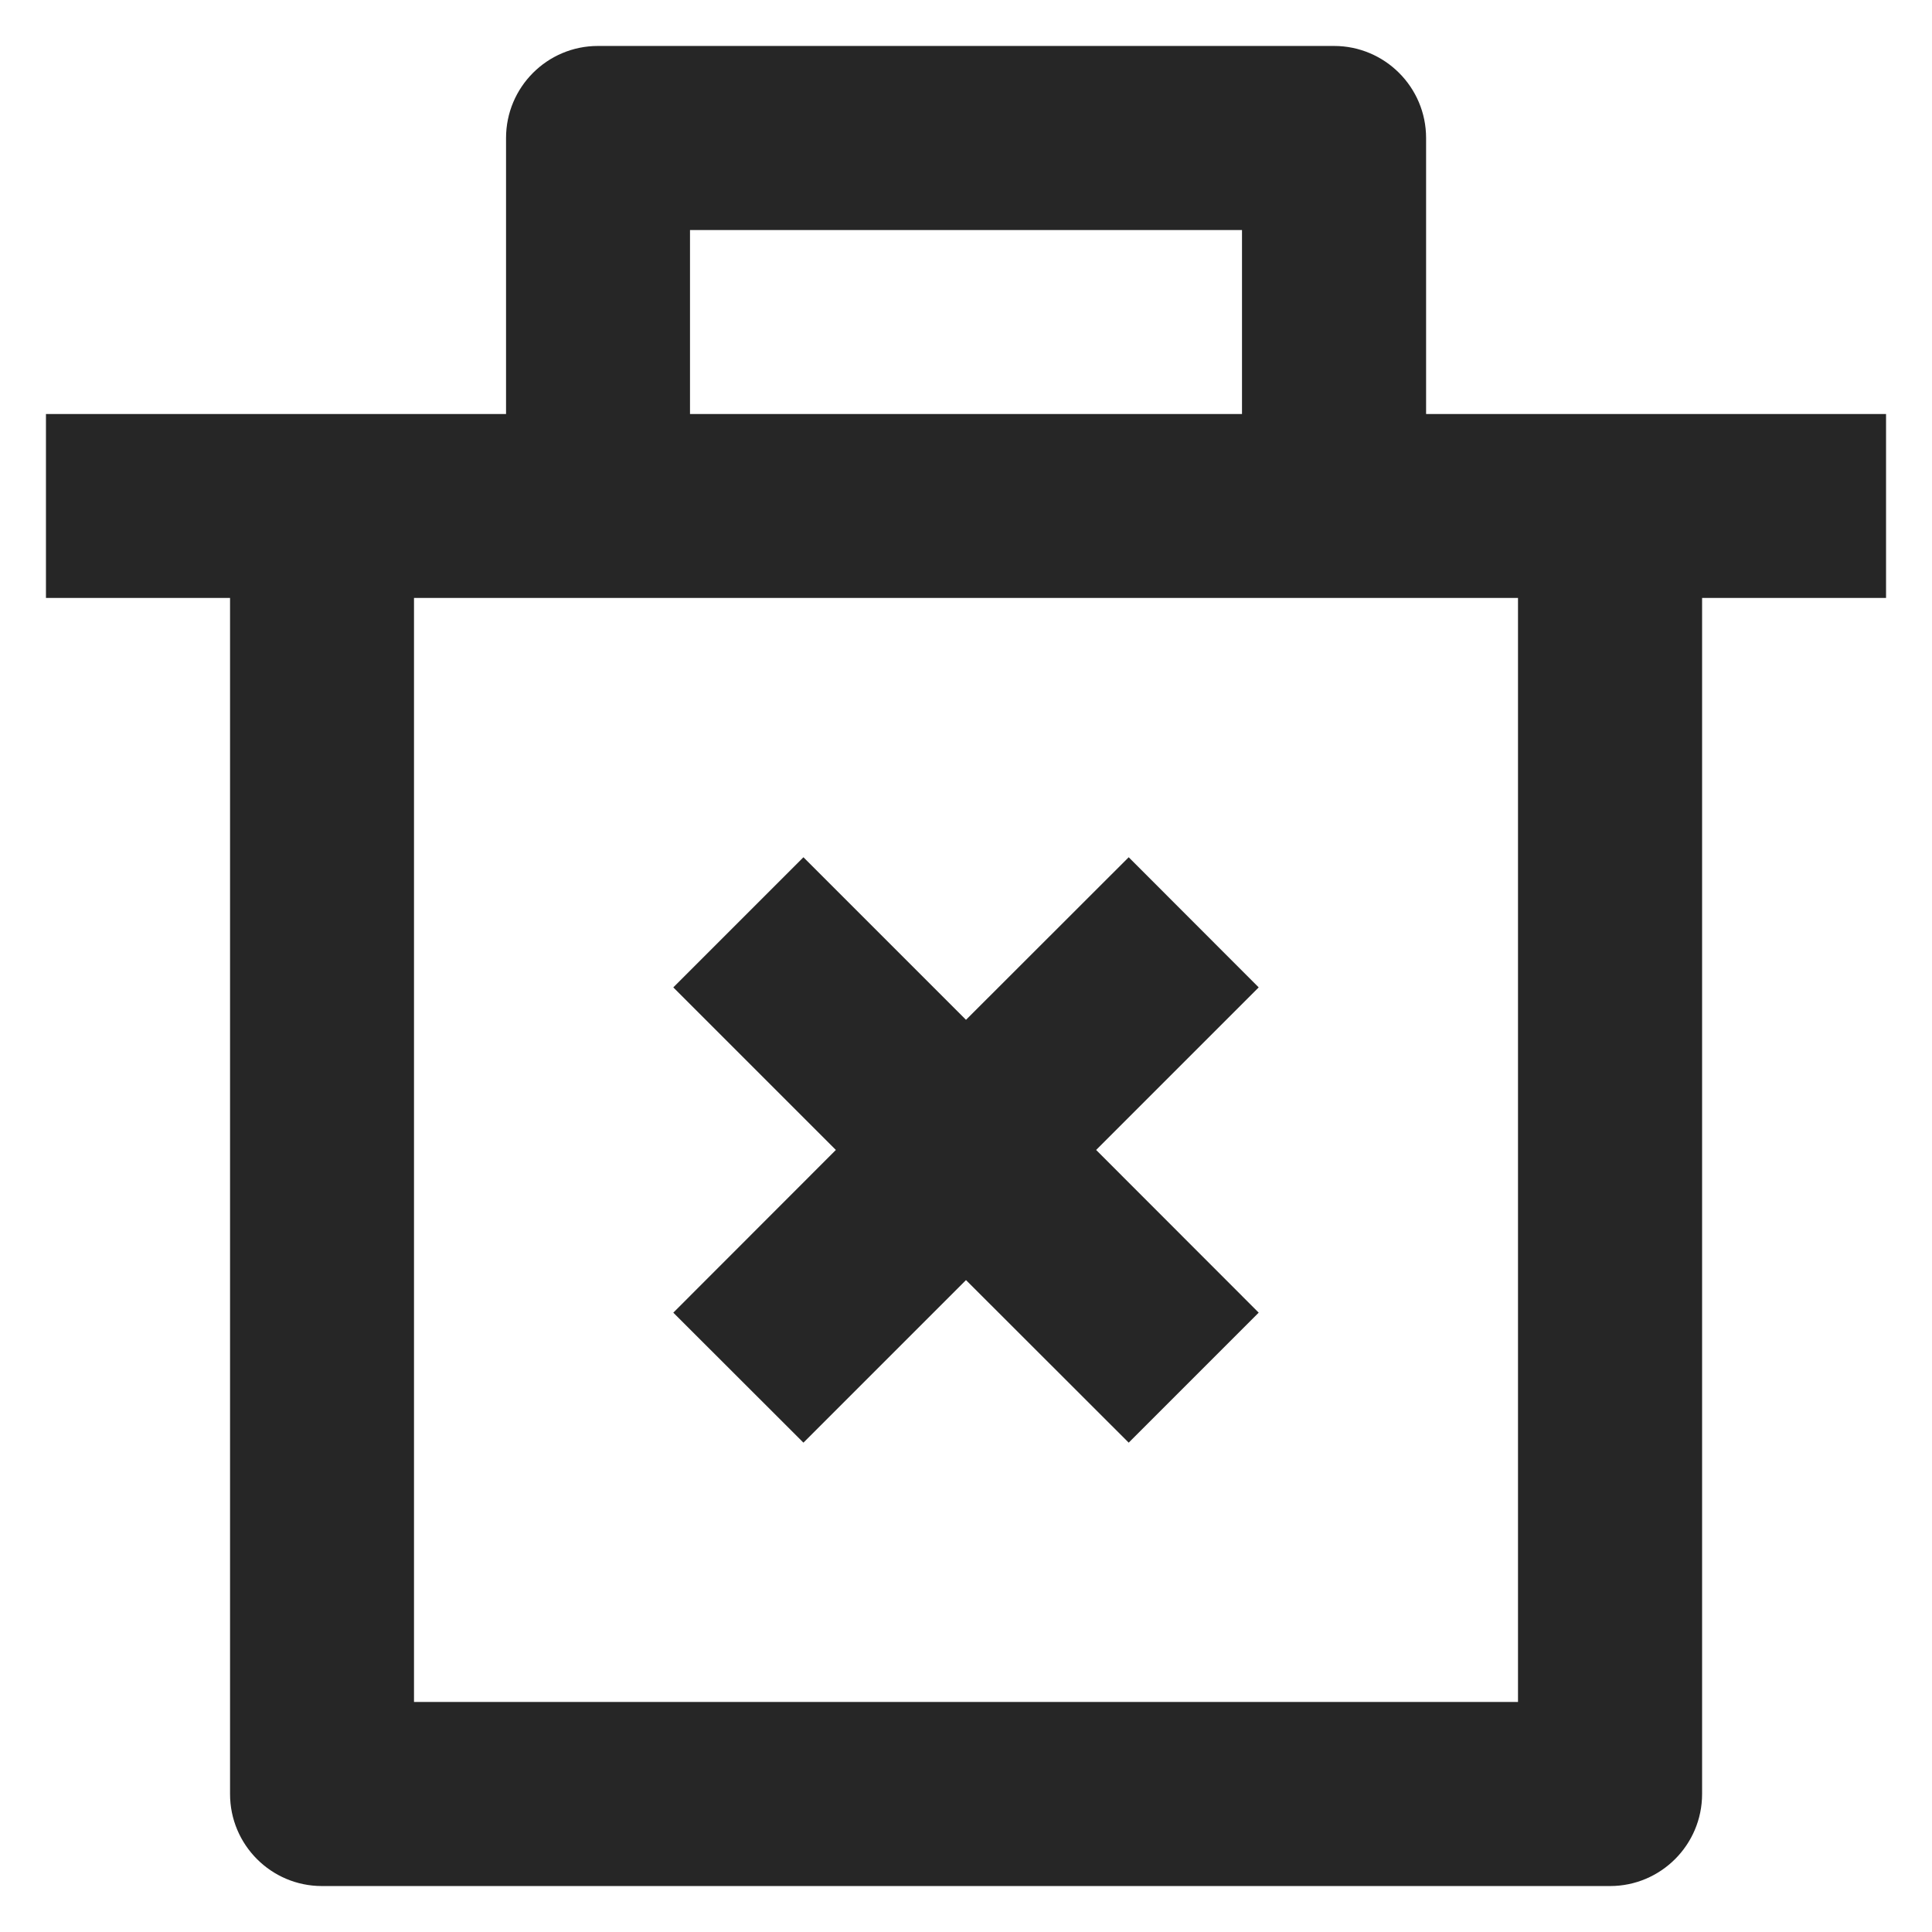 <svg width="14" height="14" viewBox="0 0 14 14" fill="none" xmlns="http://www.w3.org/2000/svg">
<path d="M10.334 3H13.667V4.333H12.334V13C12.334 13.368 12.035 13.667 11.667 13.667H2.333C1.965 13.667 1.667 13.368 1.667 13V4.333H0.333V3H3.667V1C3.667 0.632 3.965 0.333 4.333 0.333H9.667C10.035 0.333 10.334 0.632 10.334 1V3ZM11 4.333H3V12.333H11V4.333ZM7.943 8.333L9.121 9.512L8.179 10.454L7 9.276L5.822 10.454L4.879 9.512L6.057 8.333L4.879 7.155L5.822 6.212L7 7.39L8.179 6.212L9.121 7.155L7.943 8.333ZM5 1.667V3H9V1.667H5Z" fill="black" fill-opacity="0.85"/>
</svg>
